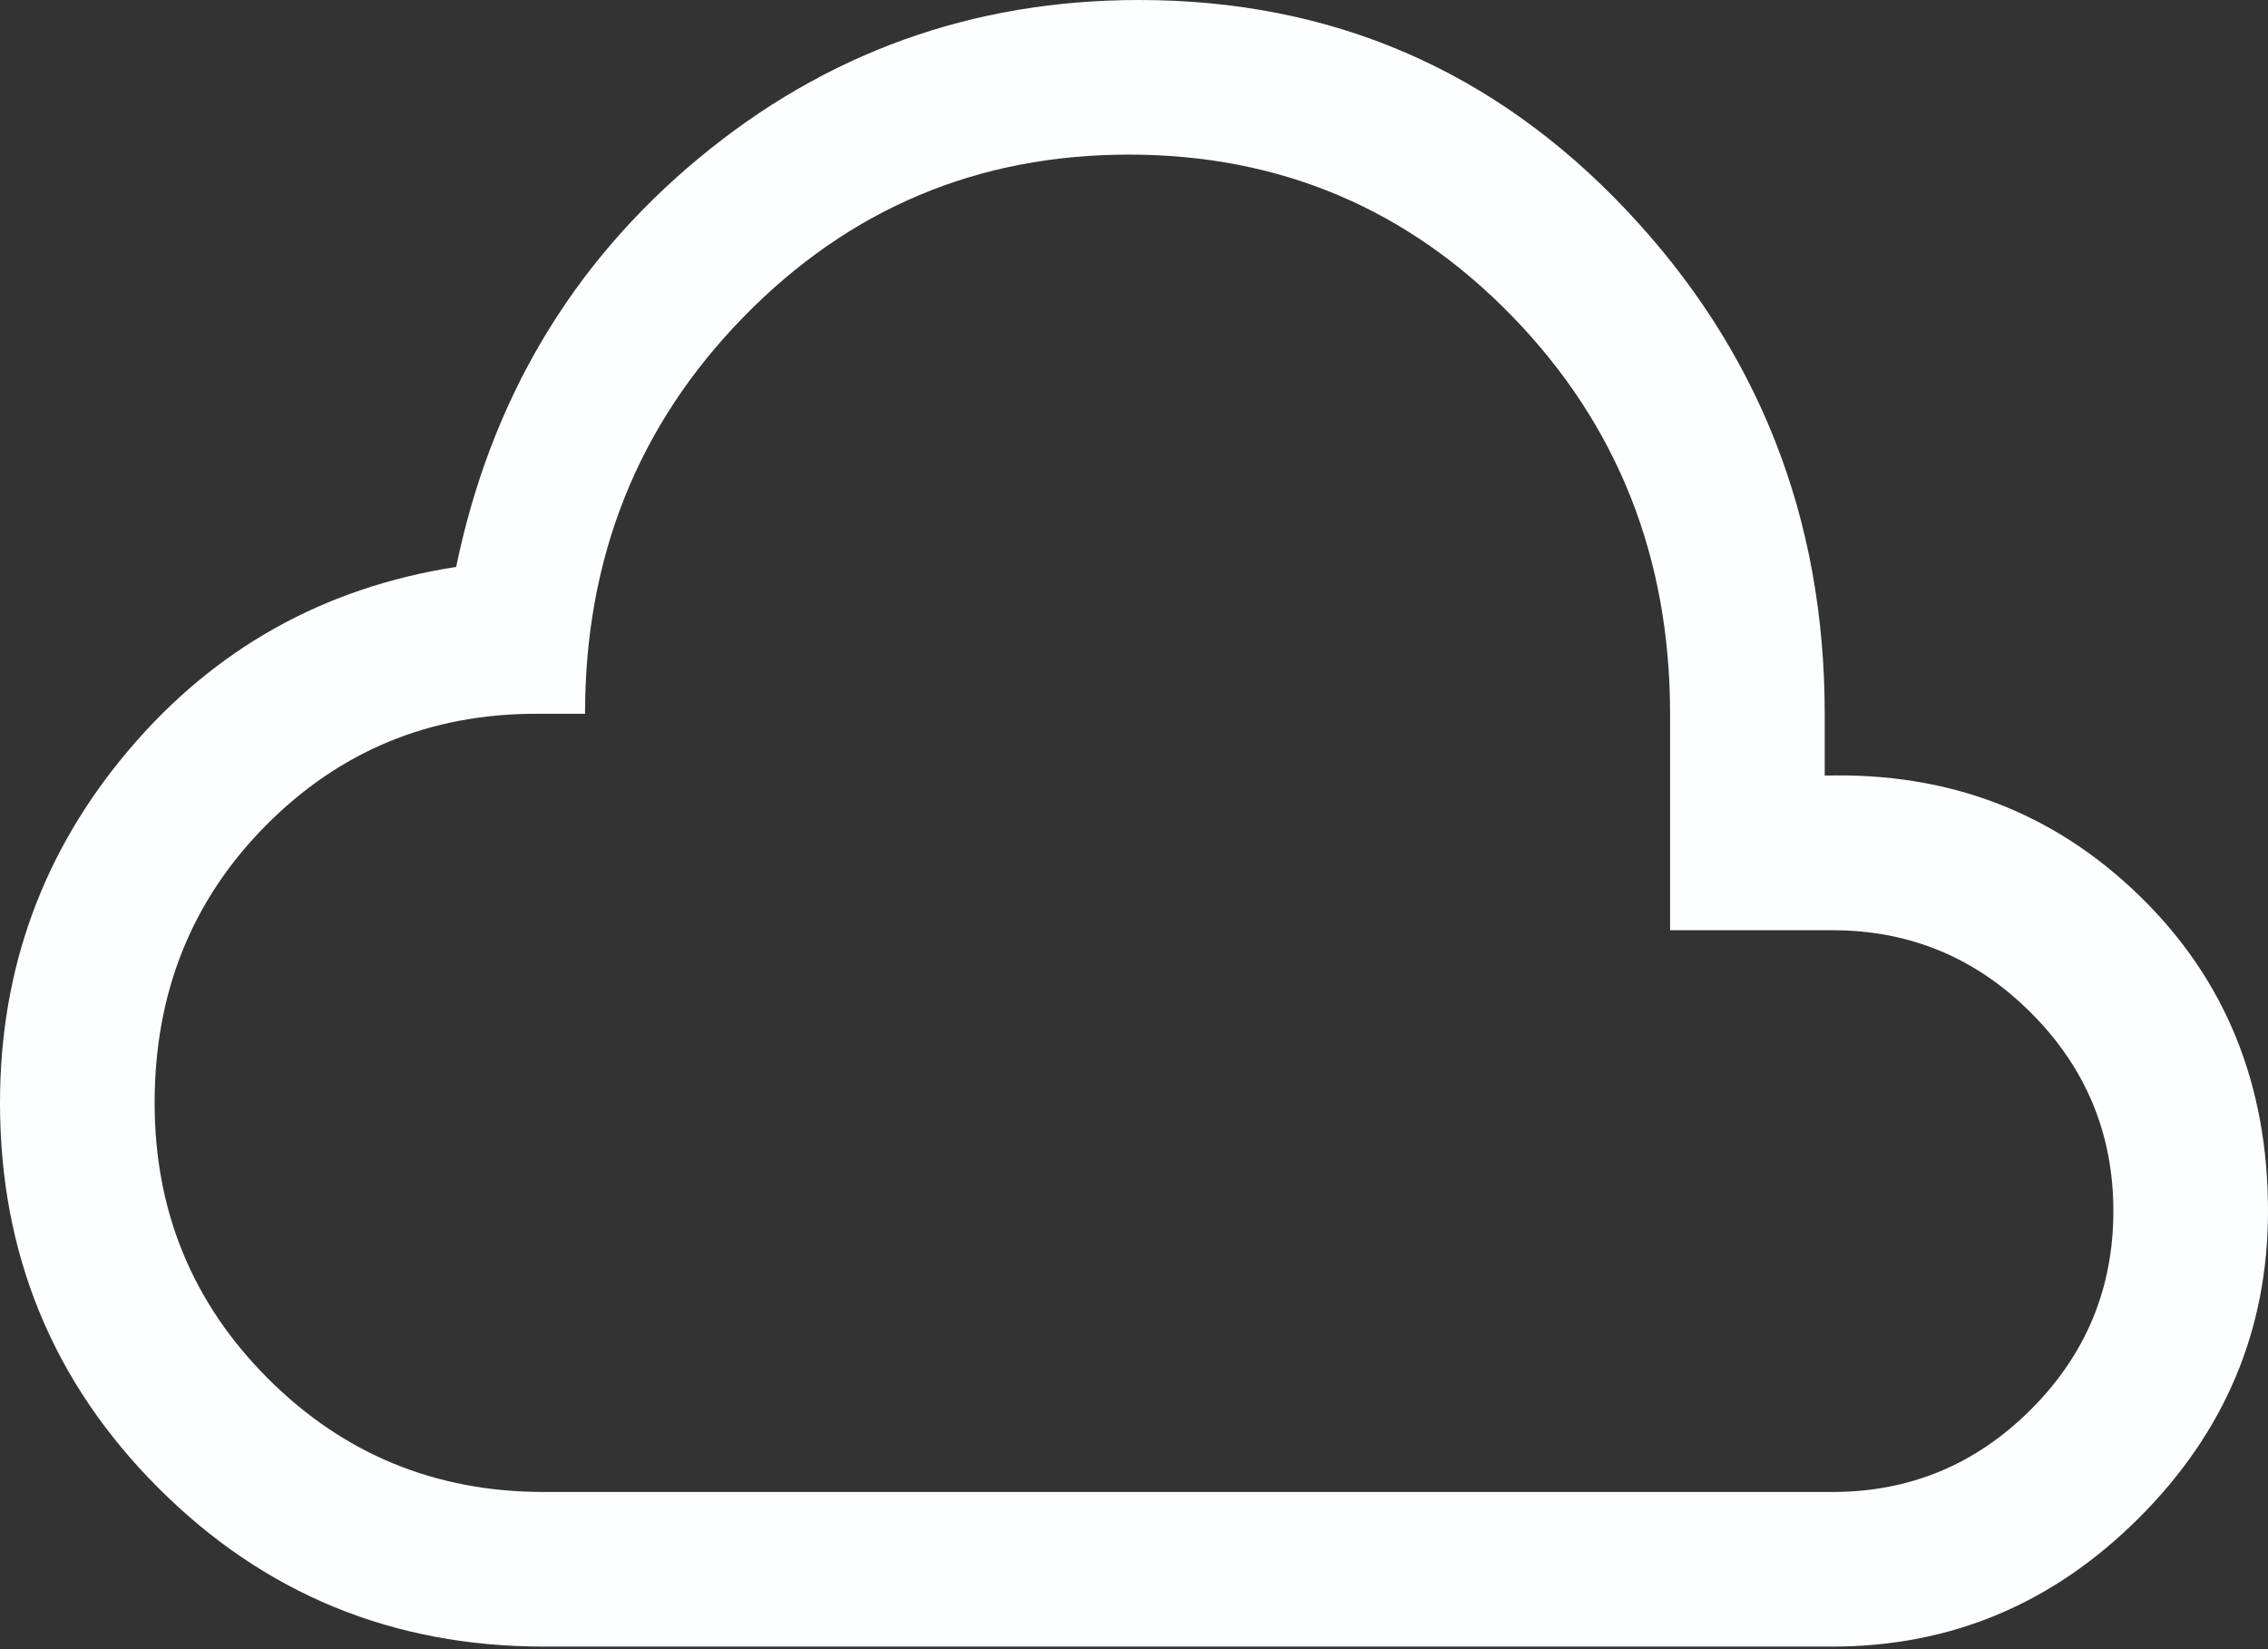 <svg width="44" height="32" viewBox="0 0 44 32" fill="none" xmlns="http://www.w3.org/2000/svg">
<rect x="0" y="0" width="44" height="32" fill="#333333" stroke="none"/>
<path d="M10.55 31.95C7.617 31.95 5.125 30.925 3.075 28.875C1.025 26.825 0 24.333 0 21.4C0 18.8 0.833 16.517 2.5 14.55C4.167 12.583 6.283 11.4 8.85 11C9.517 7.767 11.083 5.125 13.55 3.075C16.017 1.025 18.867 0 22.1 0C25.833 0 28.983 1.358 31.55 4.075C34.117 6.792 35.4 10.05 35.4 13.85V15.05C37.8 14.983 39.833 15.758 41.5 17.375C43.167 18.992 44 21.033 44 23.5C44 25.8 43.167 27.783 41.5 29.45C39.833 31.117 37.85 31.95 35.55 31.95H10.55ZM10.55 28.95H35.55C37.05 28.95 38.333 28.417 39.4 27.35C40.467 26.283 41 25 41 23.5C41 22 40.467 20.717 39.4 19.65C38.333 18.583 37.05 18.05 35.55 18.05H32.4V13.85C32.4 10.817 31.383 8.25 29.35 6.15C27.317 4.05 24.833 3 21.9 3C18.967 3 16.475 4.05 14.425 6.15C12.375 8.25 11.35 10.817 11.35 13.85H10.4C8.333 13.85 6.583 14.575 5.15 16.025C3.717 17.475 3 19.267 3 21.4C3 23.5 3.733 25.283 5.2 26.75C6.667 28.217 8.45 28.95 10.55 28.95Z" fill="#FDFEFF"/>
</svg>
